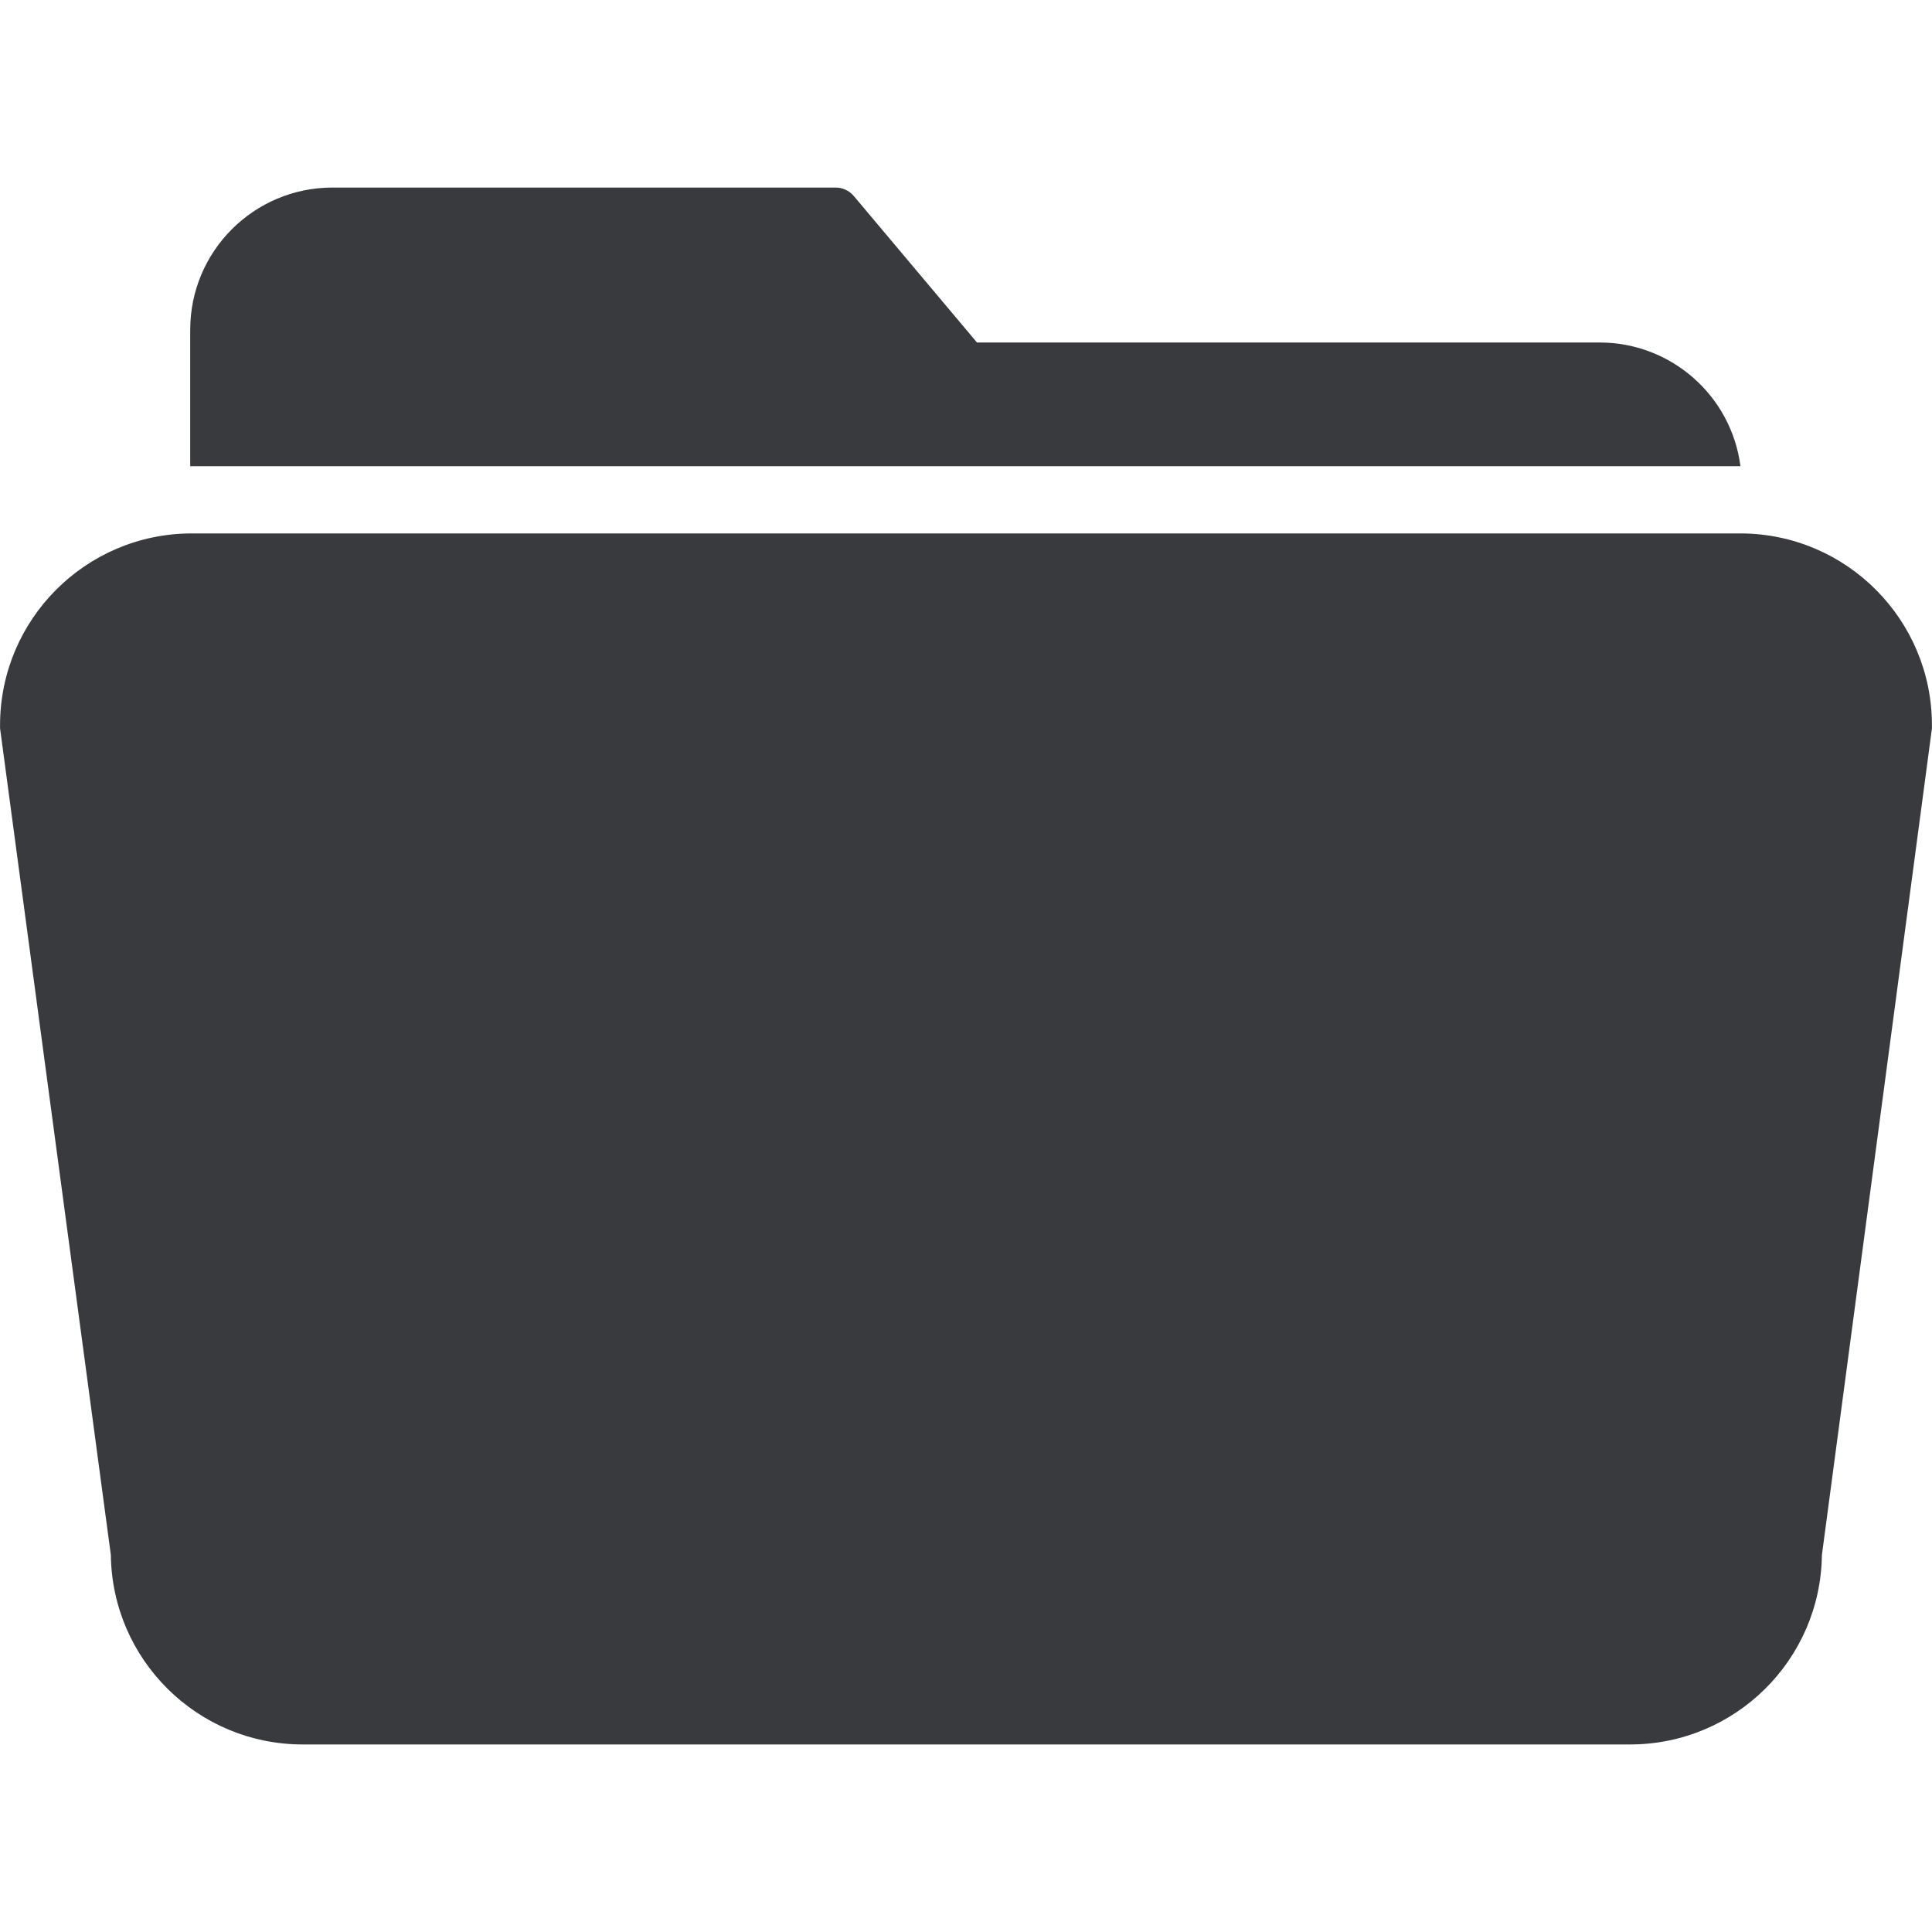<?xml version="1.0" encoding="iso-8859-1"?>
<!-- Generator: Adobe Illustrator 19.0.0, SVG Export Plug-In . SVG Version: 6.00 Build 0)  -->
<svg version="1.1" id="Capa_1" xmlns="http://www.w3.org/2000/svg" xmlns:xlink="http://www.w3.org/1999/xlink" x="0px" y="0px"
	 viewBox="0 0 408.023 408.023" style="enable-background:new 0 0 408.023 408.023;" xml:space="preserve">
<g>
	<g>
		<path style="fill:#383a3e;" d="M367.731,112.653H40.291c-22.269,0.132-40.258,18.21-40.28,40.48c-0.015,0.226-0.015,0.454,0,0.68l23.4,174.6
			c0.284,22.16,18.318,39.98,40.48,40h280.4c22.161-0.02,40.196-17.84,40.48-40l23.24-174.6c0.015-0.226,0.015-0.454,0-0.68
			C407.99,130.863,390.001,112.785,367.731,112.653z"/>
	</g>
</g>
<g>
	<g>
		<path style="fill:#383a3e;" d="M337.851,72.333h-131.52l-26-30.92c-0.985-1.184-2.461-1.848-4-1.8H70.171c-16.559,0.022-29.978,13.441-30,30v28.84h10
			h317.4C365.624,83.521,352.909,72.347,337.851,72.333z"/>
	</g>
</g>
<g>
</g>
<g>
</g>
<g>
</g>
<g>
</g>
<g>
</g>
<g>
</g>
<g>
</g>
<g>
</g>
<g>
</g>
<g>
</g>
<g>
</g>
<g>
</g>
<g>
</g>
<g>
</g>
<g>
</g>
</svg>
